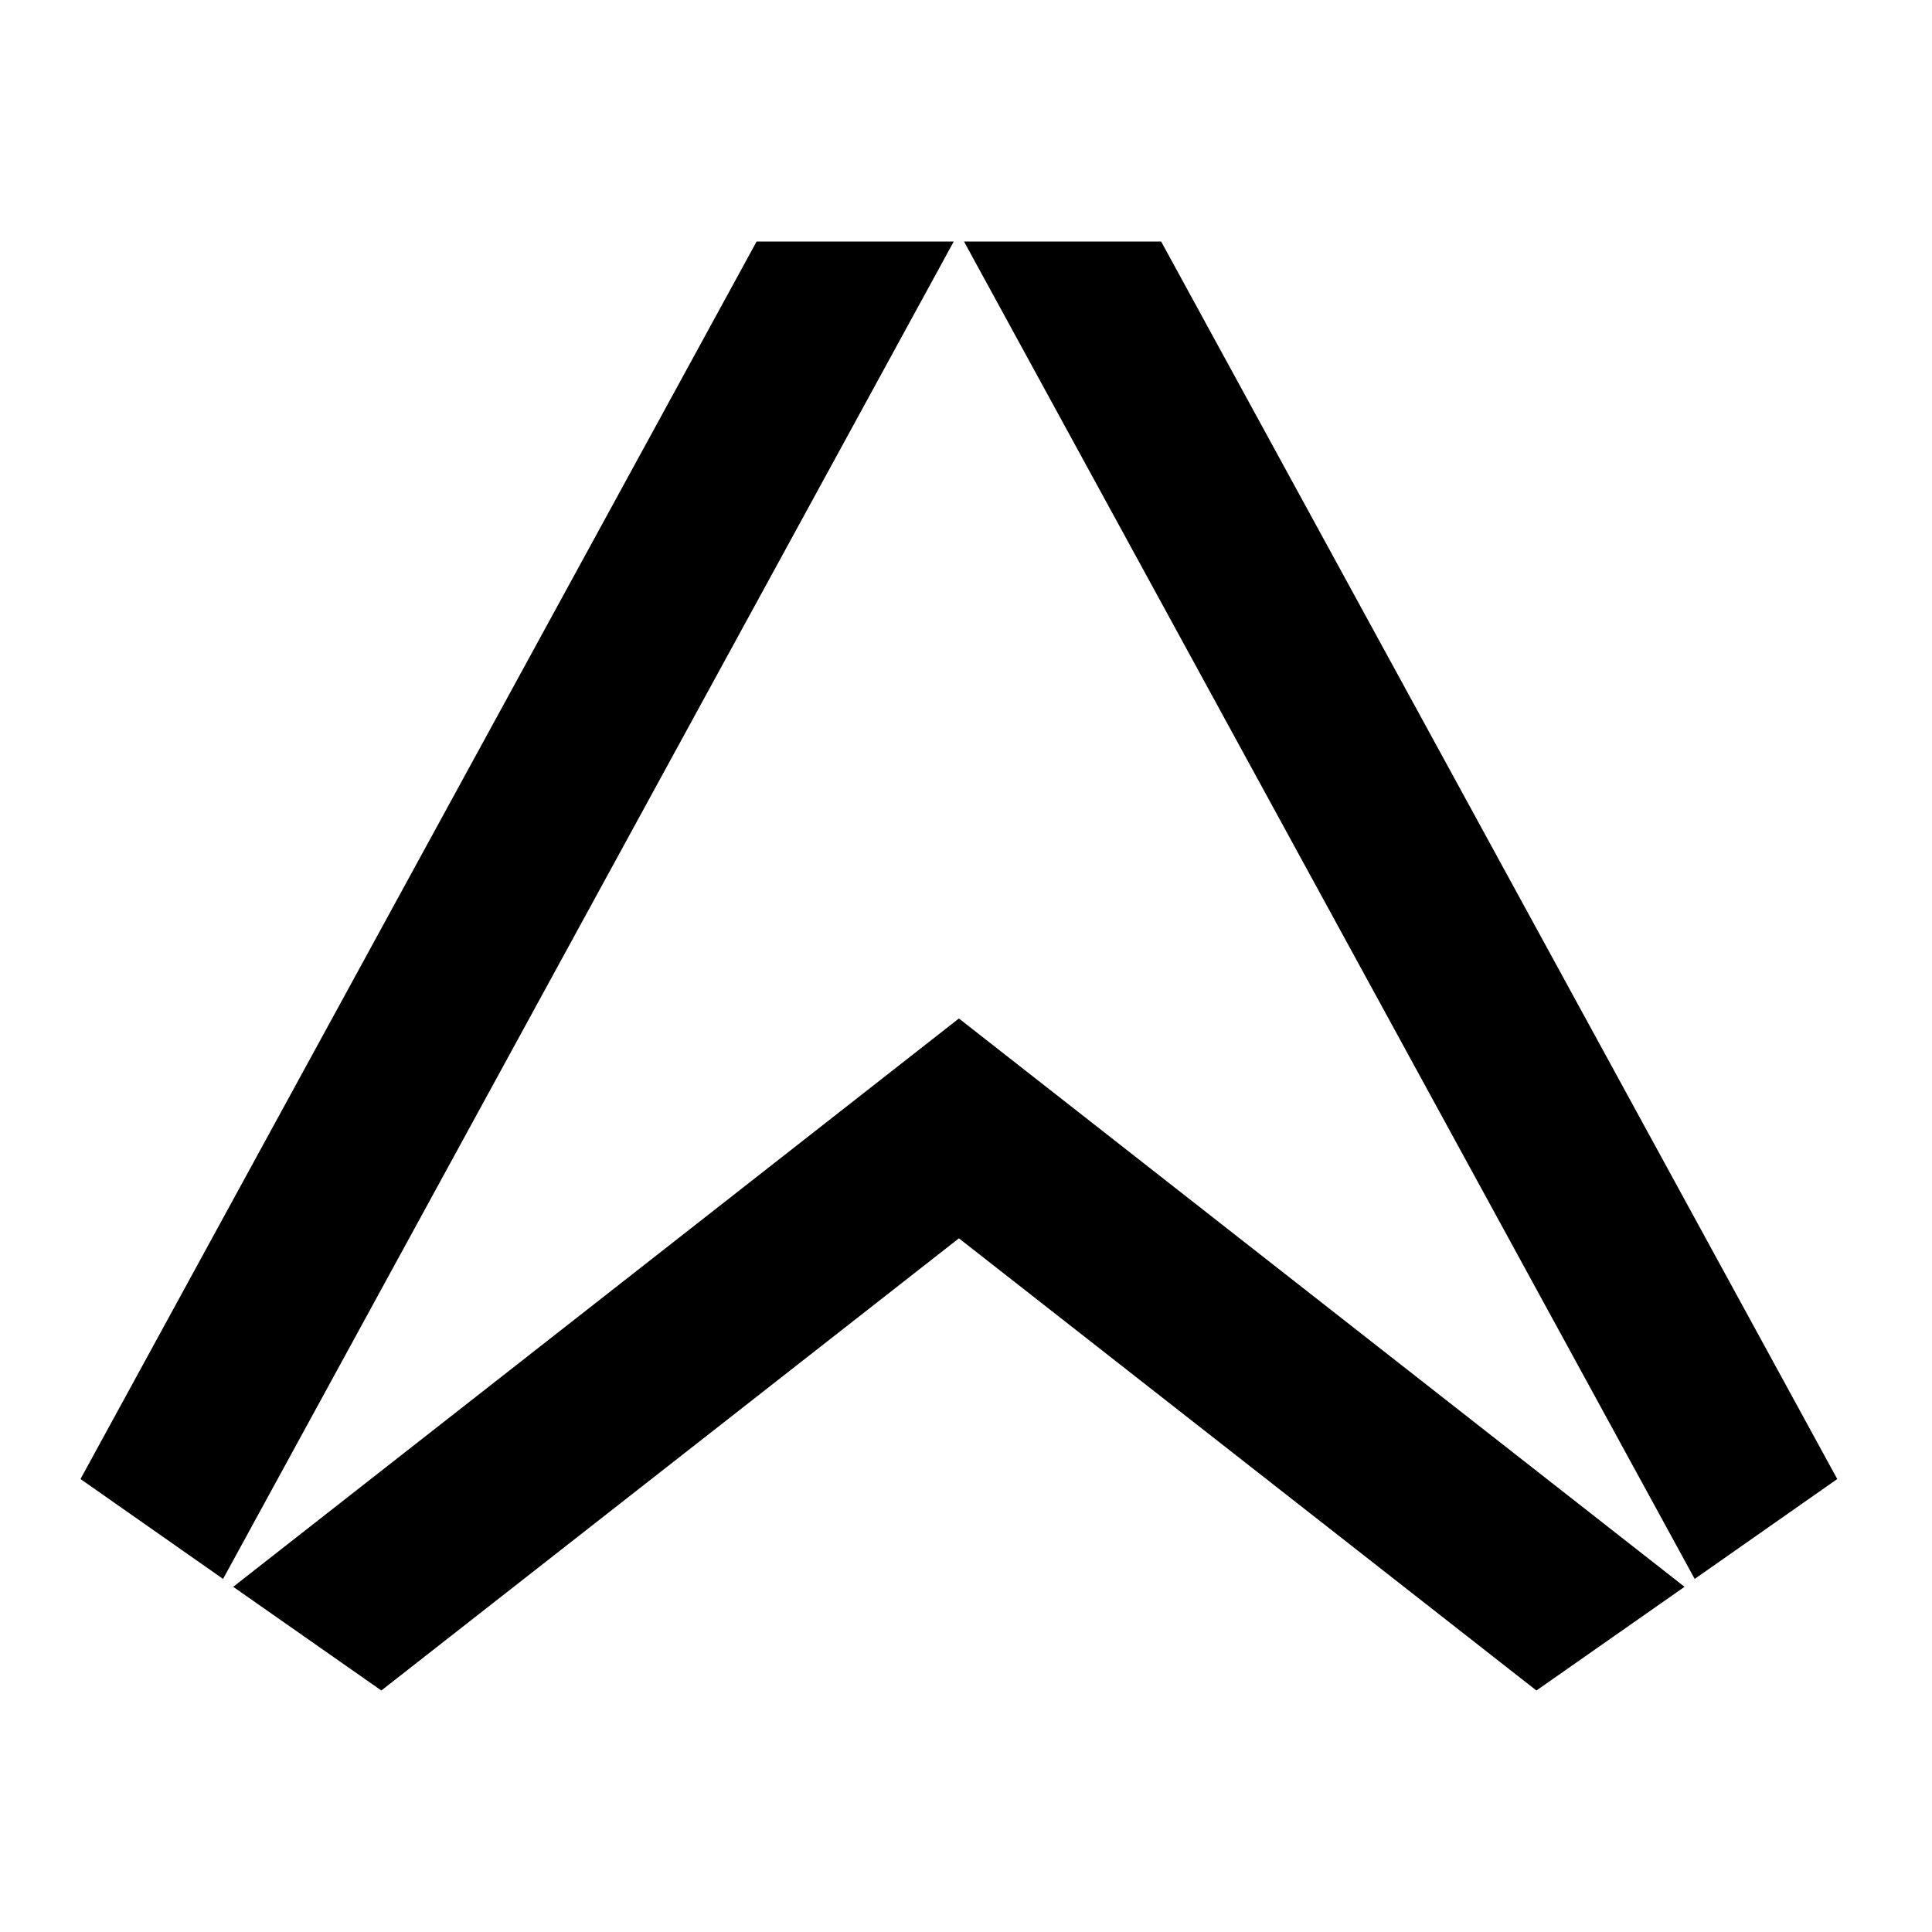 <svg width="24" height="24" viewBox="0 0 24 24" xmlns="http://www.w3.org/2000/svg">
	<path fill-rule="evenodd" clip-rule="evenodd" d="M2.771 19.614L11.848 3H9.399L1 18.373L2.771 19.614ZM21.052 19.614L11.975 3H14.424L22.823 18.373L21.052 19.614ZM11.912 12.652L20.926 19.712L19.086 21L11.912 15.383L4.737 21L2.897 19.712L11.912 12.652Z" />
</svg>
